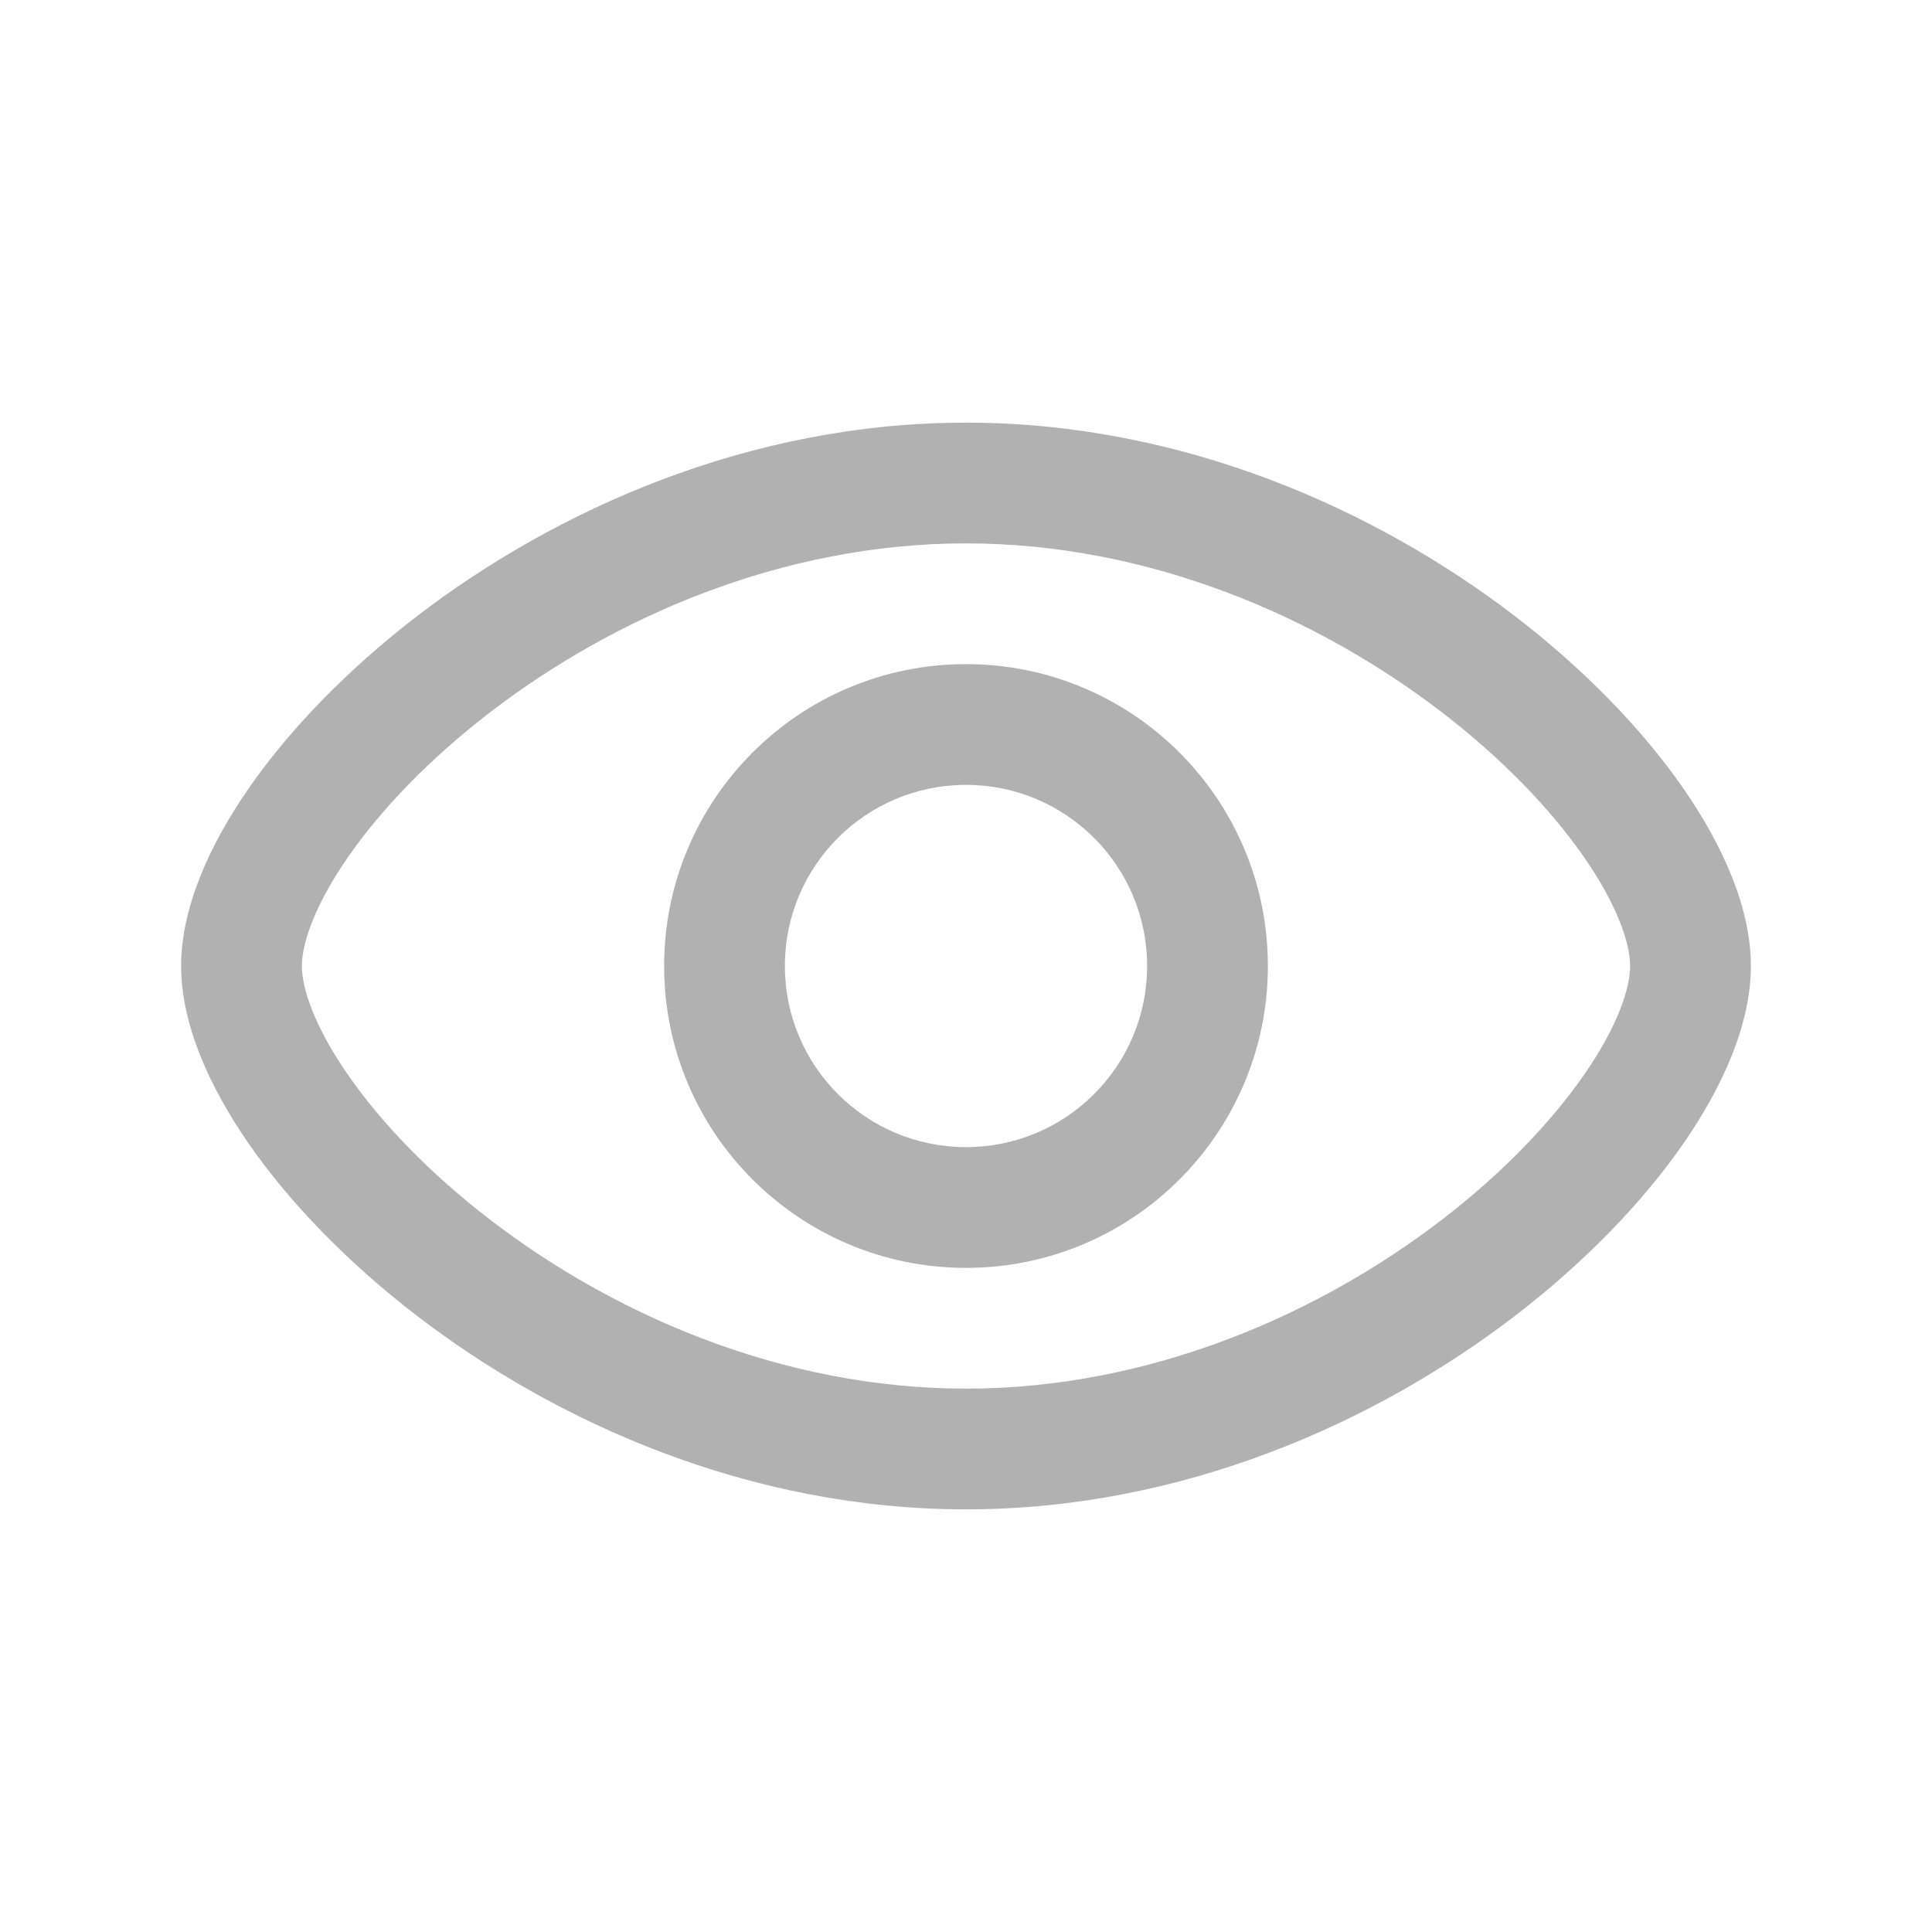 <svg width="20" height="20" viewBox="0 0 20 20" fill="none" xmlns="http://www.w3.org/2000/svg">
<path fill-rule="evenodd" clip-rule="evenodd" d="M6.875 10C6.875 8.274 8.274 6.875 10 6.875C11.726 6.875 13.125 8.274 13.125 10C13.125 11.726 11.726 13.125 10 13.125C8.274 13.125 6.875 11.726 6.875 10ZM10 8.125C8.964 8.125 8.125 8.964 8.125 10C8.125 11.036 8.964 11.875 10 11.875C11.036 11.875 11.875 11.036 11.875 10C11.875 8.964 11.036 8.125 10 8.125Z" fill="#B1B1B1"/>
<path fill-rule="evenodd" clip-rule="evenodd" d="M3.603 8.872C3.254 9.375 3.125 9.769 3.125 10C3.125 10.231 3.254 10.625 3.603 11.128C3.94 11.614 4.442 12.142 5.077 12.629C6.35 13.606 8.095 14.375 10 14.375C11.905 14.375 13.65 13.606 14.923 12.629C15.558 12.142 16.059 11.614 16.397 11.128C16.746 10.625 16.875 10.231 16.875 10C16.875 9.769 16.746 9.375 16.397 8.872C16.059 8.385 15.558 7.858 14.923 7.371C13.65 6.394 11.905 5.625 10 5.625C8.095 5.625 6.35 6.394 5.077 7.371C4.442 7.858 3.94 8.385 3.603 8.872ZM4.316 6.379C5.758 5.273 7.763 4.375 10 4.375C12.237 4.375 14.242 5.273 15.684 6.379C16.406 6.934 17.003 7.552 17.424 8.159C17.834 8.75 18.125 9.398 18.125 10C18.125 10.602 17.834 11.25 17.424 11.841C17.003 12.448 16.406 13.066 15.684 13.621C14.242 14.727 12.237 15.625 10 15.625C7.763 15.625 5.758 14.727 4.316 13.621C3.594 13.066 2.997 12.448 2.576 11.841C2.166 11.25 1.875 10.602 1.875 10C1.875 9.398 2.166 8.75 2.576 8.159C2.997 7.552 3.594 6.934 4.316 6.379Z" fill="#B1B1B1"/>
</svg>
